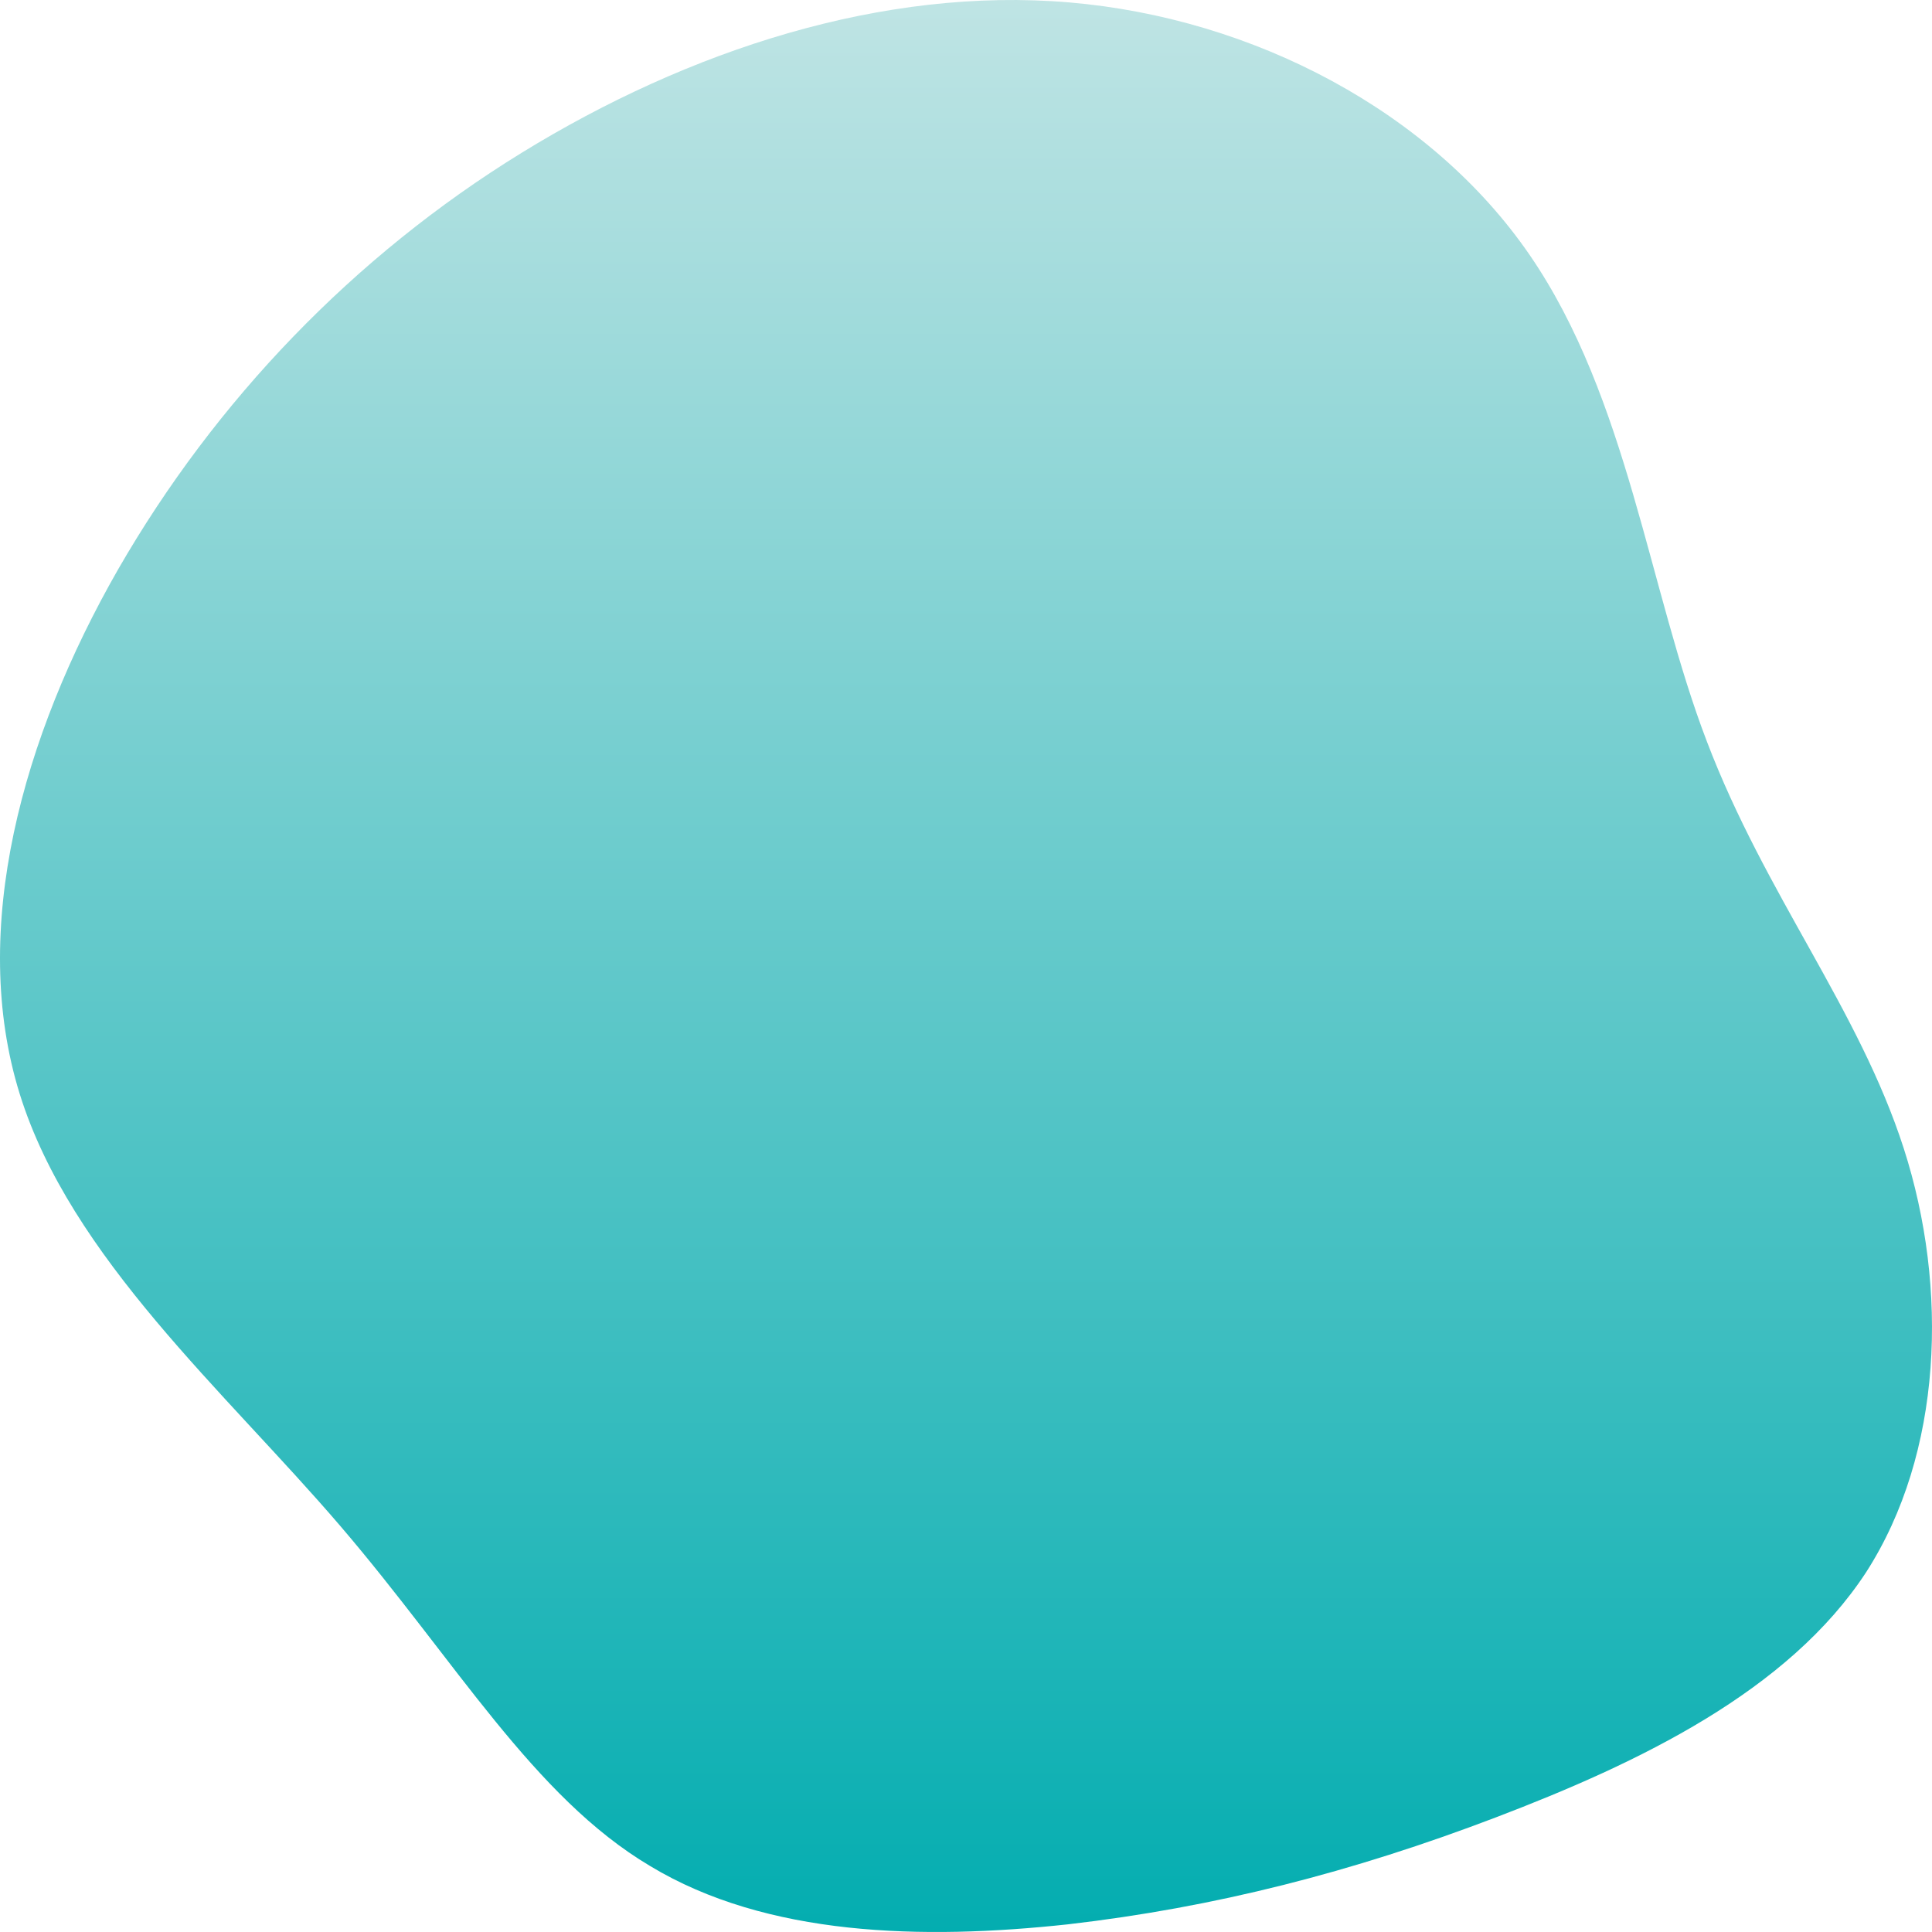 <svg width="467" height="467" viewBox="0 0 467 467" fill="none" xmlns="http://www.w3.org/2000/svg">
<path d="M369.743 61.623C393.526 96.253 398.518 142.621 412.612 179.305C426.706 216.282 449.316 243.868 460.18 277.617C471.044 311.366 469.576 351.277 451.077 380.037C432.285 408.797 396.169 426.112 361.521 439.318C326.873 452.524 293.693 461.035 258.164 465.143C222.929 468.958 185.344 468.078 157.156 451.057C128.968 434.329 110.175 401.46 82.281 368.885C54.386 336.31 17.095 304.029 4.763 264.41C-7.569 224.792 5.35 178.131 28.547 137.632C52.037 96.84 85.511 61.917 126.031 36.972C166.552 12.027 213.532 -3.233 258.458 0.582C303.089 4.397 345.959 26.994 369.743 61.623Z" fill="url(#paint0_linear_166_598)"/>
<defs>
<linearGradient id="paint0_linear_166_598" x1="233.5" y1="0" x2="233.5" y2="467" gradientUnits="userSpaceOnUse">
<stop stop-color="#BFE4E4"/>
<stop offset="1" stop-color="#03ADB0"/>
</linearGradient>
</defs>
</svg>

